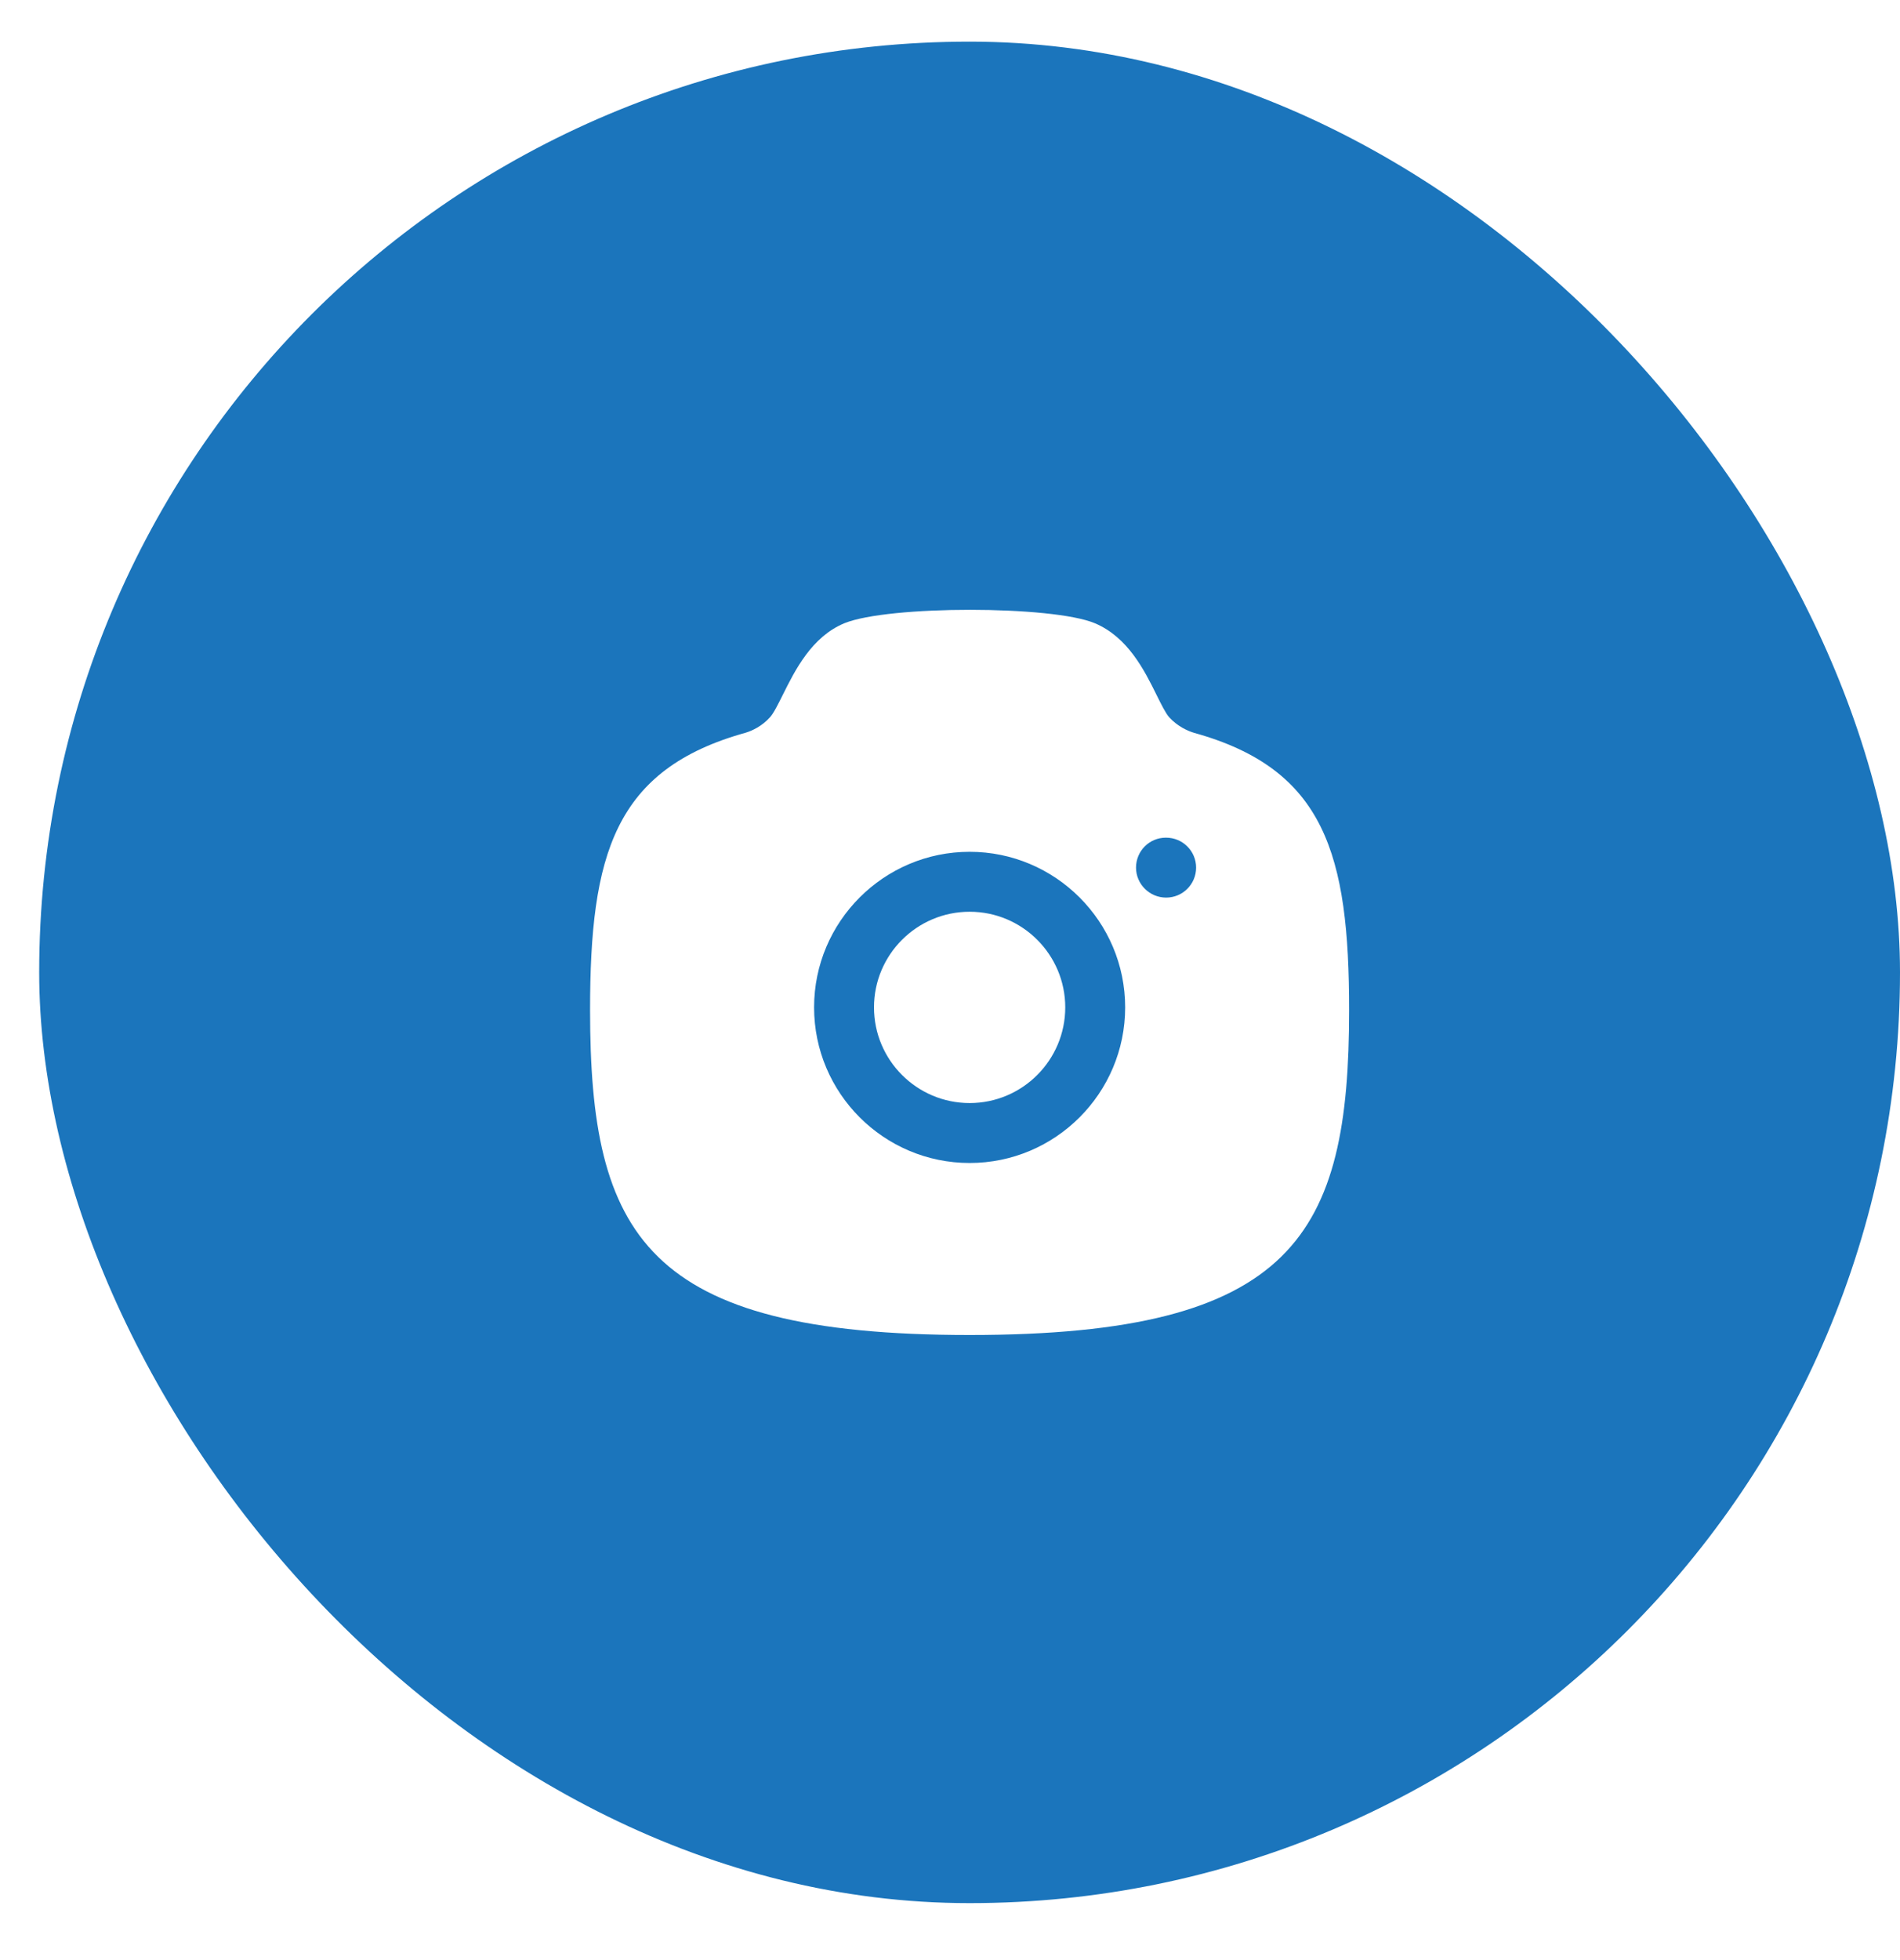 <svg width="32" height="33" viewBox="0 0 32 33" fill="none" xmlns="http://www.w3.org/2000/svg">
<g filter="url(#filter0_b_620_1298)">
<rect x="0.66" y="0.701" width="31.34" height="31.34" rx="15.67" fill="#1B75BC"/>
<path fill-rule="evenodd" clip-rule="evenodd" d="M19.64 15.112C19.362 15.112 19.133 14.886 19.133 14.607C19.133 14.329 19.356 14.103 19.634 14.103H19.64C19.919 14.103 20.145 14.329 20.145 14.607C20.145 14.886 19.919 15.112 19.64 15.112ZM16.331 19.58C14.886 19.58 13.711 18.405 13.711 16.96C13.711 15.516 14.886 14.341 16.331 14.341C17.775 14.341 18.95 15.516 18.95 16.96C18.95 18.405 17.775 19.58 16.331 19.58ZM20.11 12.338C19.996 12.303 19.831 12.228 19.691 12.075C19.634 12.012 19.555 11.854 19.48 11.702C19.277 11.291 18.999 10.729 18.44 10.493C17.722 10.192 14.965 10.191 14.223 10.492C13.671 10.719 13.39 11.284 13.185 11.696C13.108 11.851 13.028 12.011 12.969 12.075C12.831 12.229 12.665 12.303 12.562 12.335C10.345 12.949 9.938 14.39 9.938 17.006C9.938 20.789 10.861 22.476 16.331 22.476C21.799 22.476 22.722 20.789 22.722 17.006C22.722 14.39 22.316 12.949 20.11 12.338Z" fill="white"/>
<path fill-rule="evenodd" clip-rule="evenodd" d="M16.331 15.35C15.442 15.35 14.72 16.072 14.72 16.96C14.72 17.849 15.442 18.571 16.331 18.571C17.219 18.571 17.941 17.849 17.941 16.96C17.941 16.072 17.219 15.35 16.331 15.35Z" fill="white"/>
</g>
<defs>
<filter id="filter0_b_620_1298" x="-2.242" y="-2.201" width="37.145" height="37.145" filterUnits="userSpaceOnUse" color-interpolation-filters="sRGB">
<feFlood flood-opacity="0" result="BackgroundImageFix"/>
<feGaussianBlur in="BackgroundImageFix" stdDeviation="1.451"/>
<feComposite in2="SourceAlpha" operator="in" result="effect1_backgroundBlur_620_1298"/>
<feBlend mode="normal" in="SourceGraphic" in2="effect1_backgroundBlur_620_1298" result="shape"/>
</filter>
</defs>
</svg>
